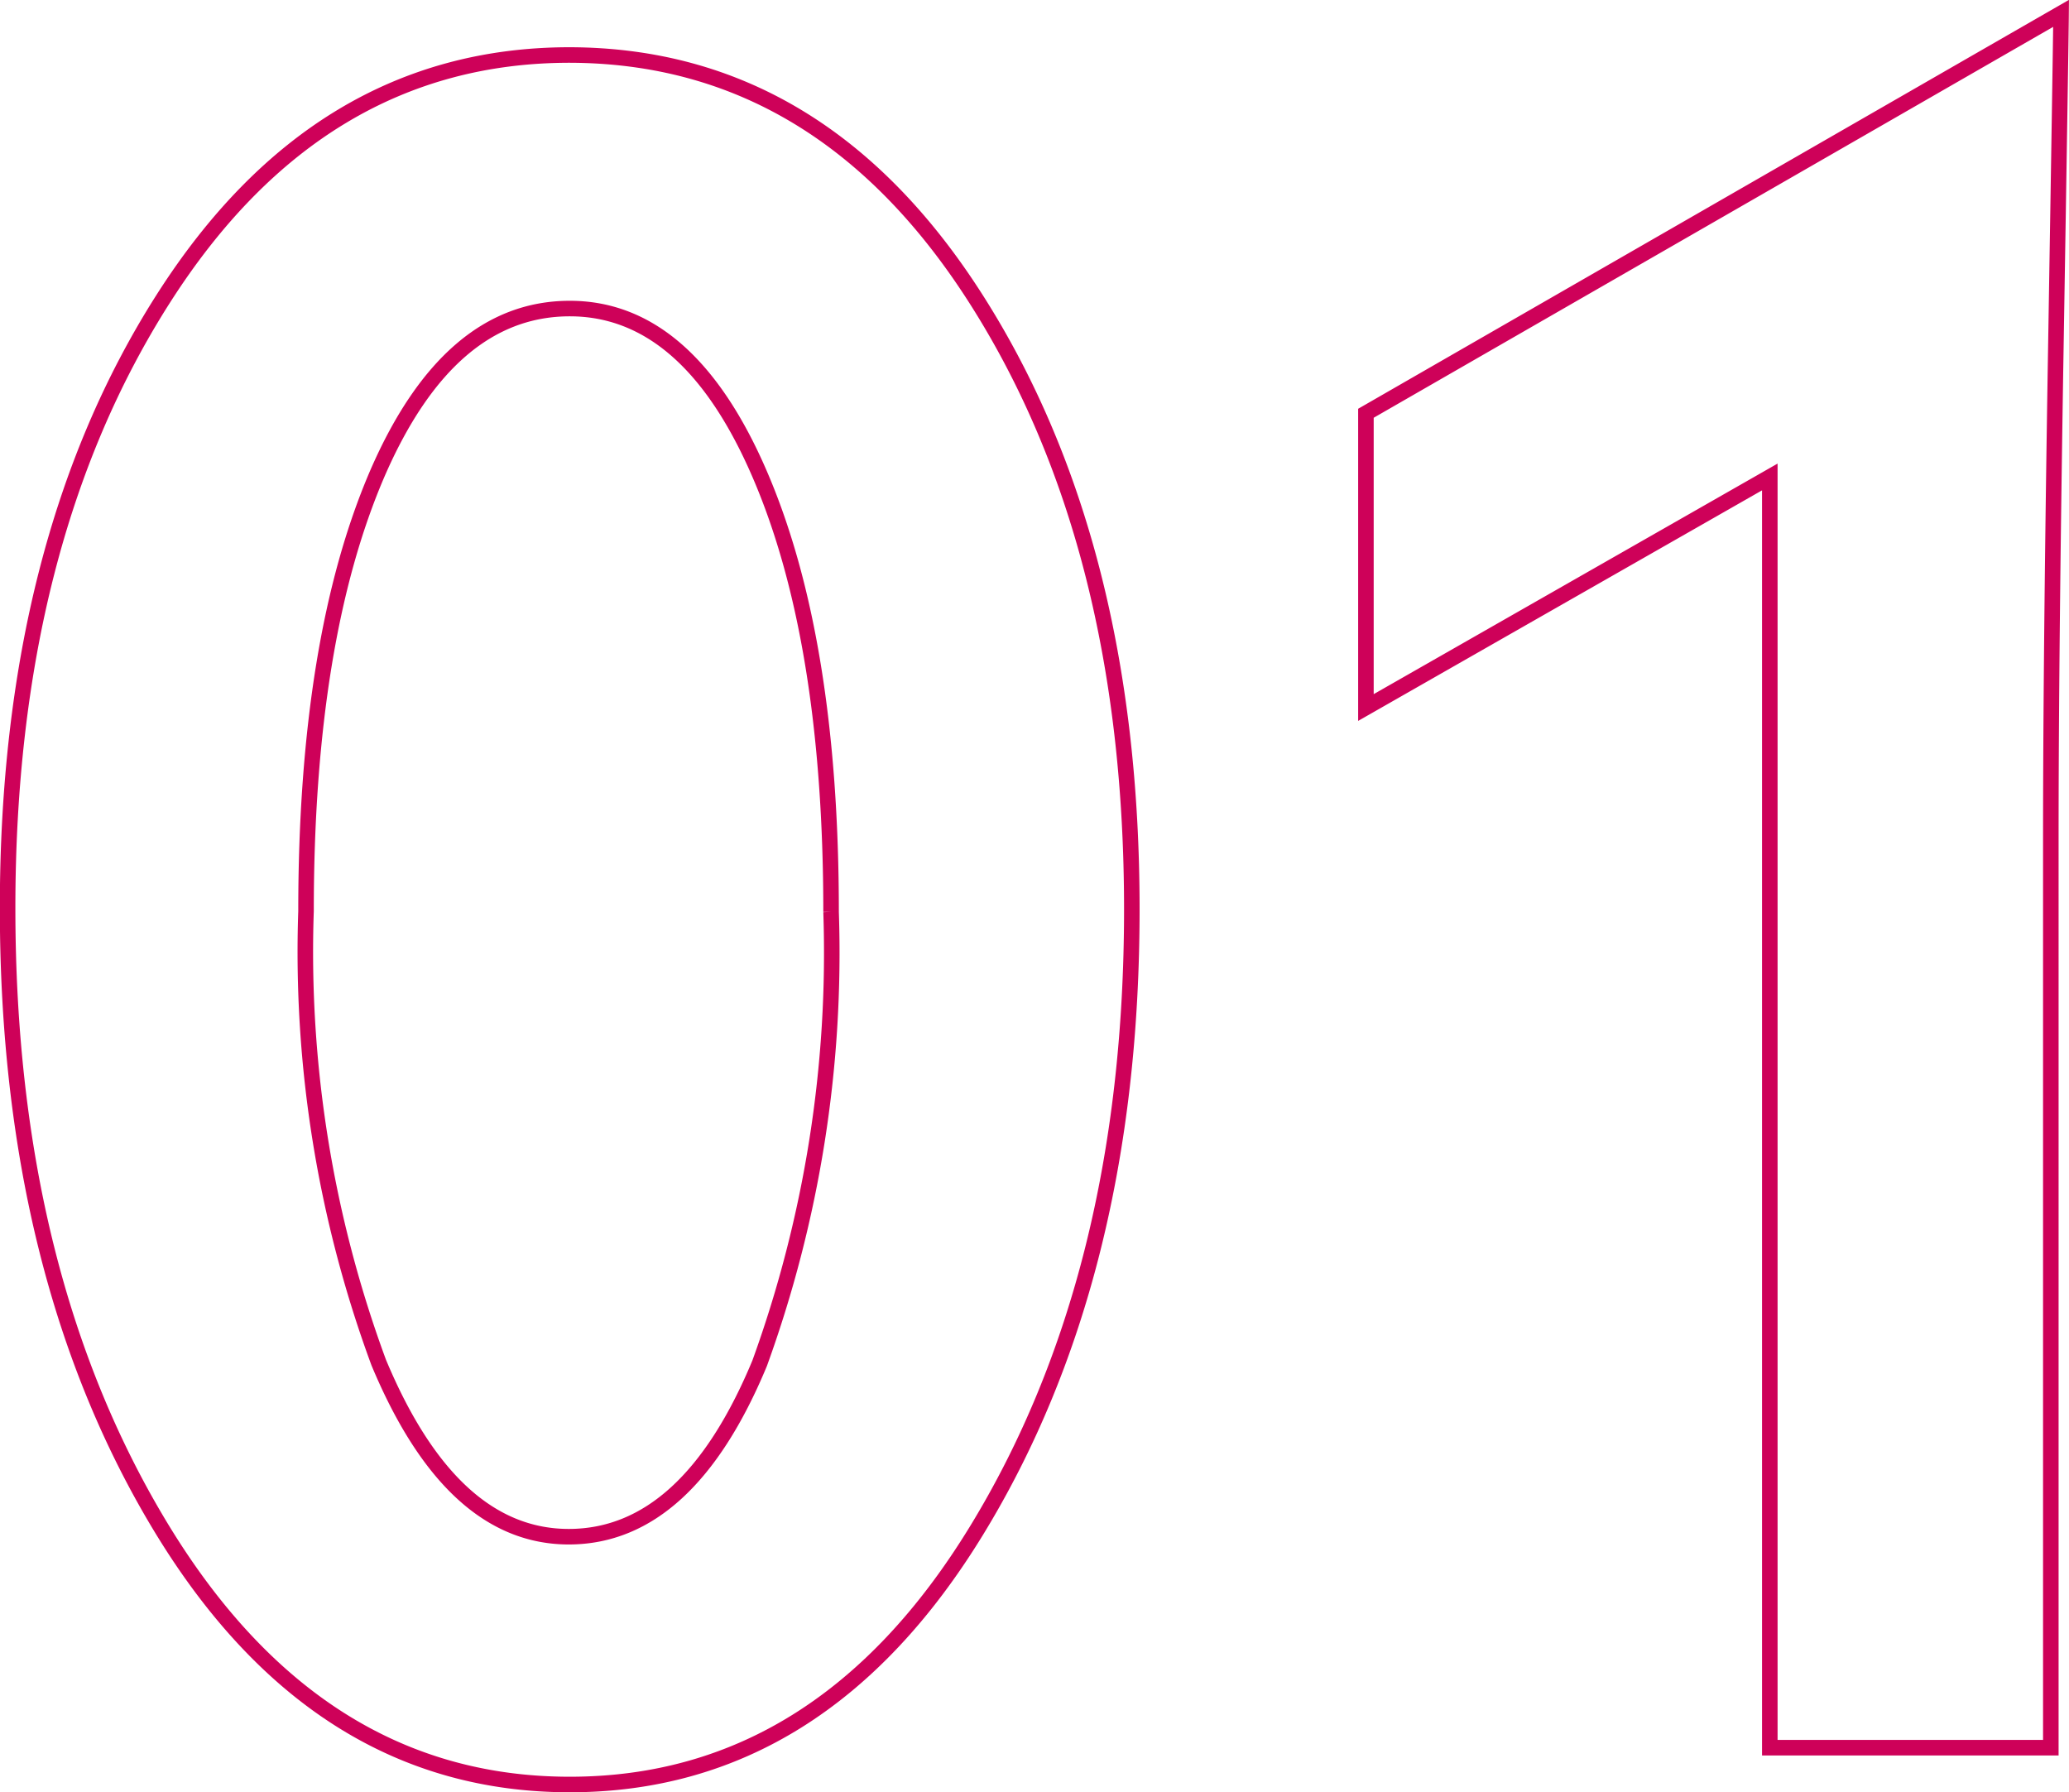 <svg id="Capa_1" data-name="Capa 1" xmlns="http://www.w3.org/2000/svg" viewBox="0 0 133.19 115.36"><defs><style>.cls-1{fill:none;stroke:#ce0159;}</style></defs><path id="Trazado_304" data-name="Trazado 304" class="cls-1" d="M14.9,99.66Q24.91,116,41.09,116T67.27,99.66q10-16.35,10-40,0-23.52-10-39.23T41.09,4.68Q24.91,4.68,14.9,20.4t-10,39.23Q4.91,83.32,14.9,99.66ZM28.71,31.6Q33.32,21,41.09,21q7.62,0,12.22,10.65t4.6,28.19a77.46,77.46,0,0,1-4.6,29.05Q48.69,100,41.09,100.05T28.79,88.84a76.29,76.29,0,0,1-4.68-29.05Q24.11,42.26,28.71,31.6ZM92.34,46.68l26-14.84v81.79h18.09V55.05q0-11.83.32-31.34T137.09,2L92.34,27.74Z" transform="translate(-4.41 -1.14)"/></svg>